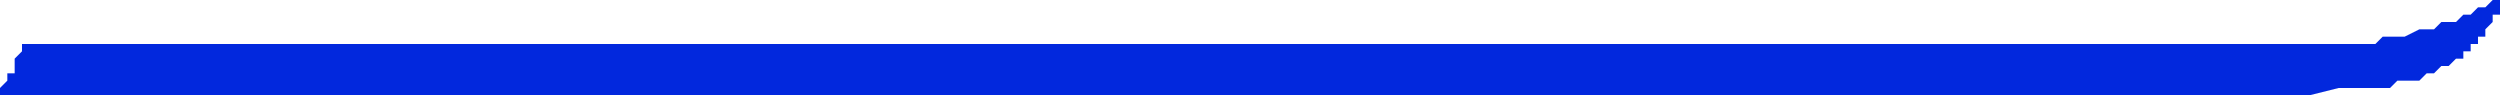 <svg xmlns="http://www.w3.org/2000/svg" width="341" height="13" viewBox="0 0 341 13">
  <defs>
    <style>
      .cls-1 {
        fill: #0228dd;
        fill-rule: evenodd;
      }
    </style>
  </defs>
  <path id="Liseret3-1D" class="cls-1" d="M3,6H324l1-1h3l2-1h2l1-1h2l1-1h1l1-1h1l1-1h1V2h-1V3l-1,1V5h-1V6h-1V7h-1V8h-1l-1,1h-1l-1,1h-1l-1,1h-3l-1,1h-7l-4,1H0V12l1-1V10H2V8L3,7V6Z"/>
</svg>
